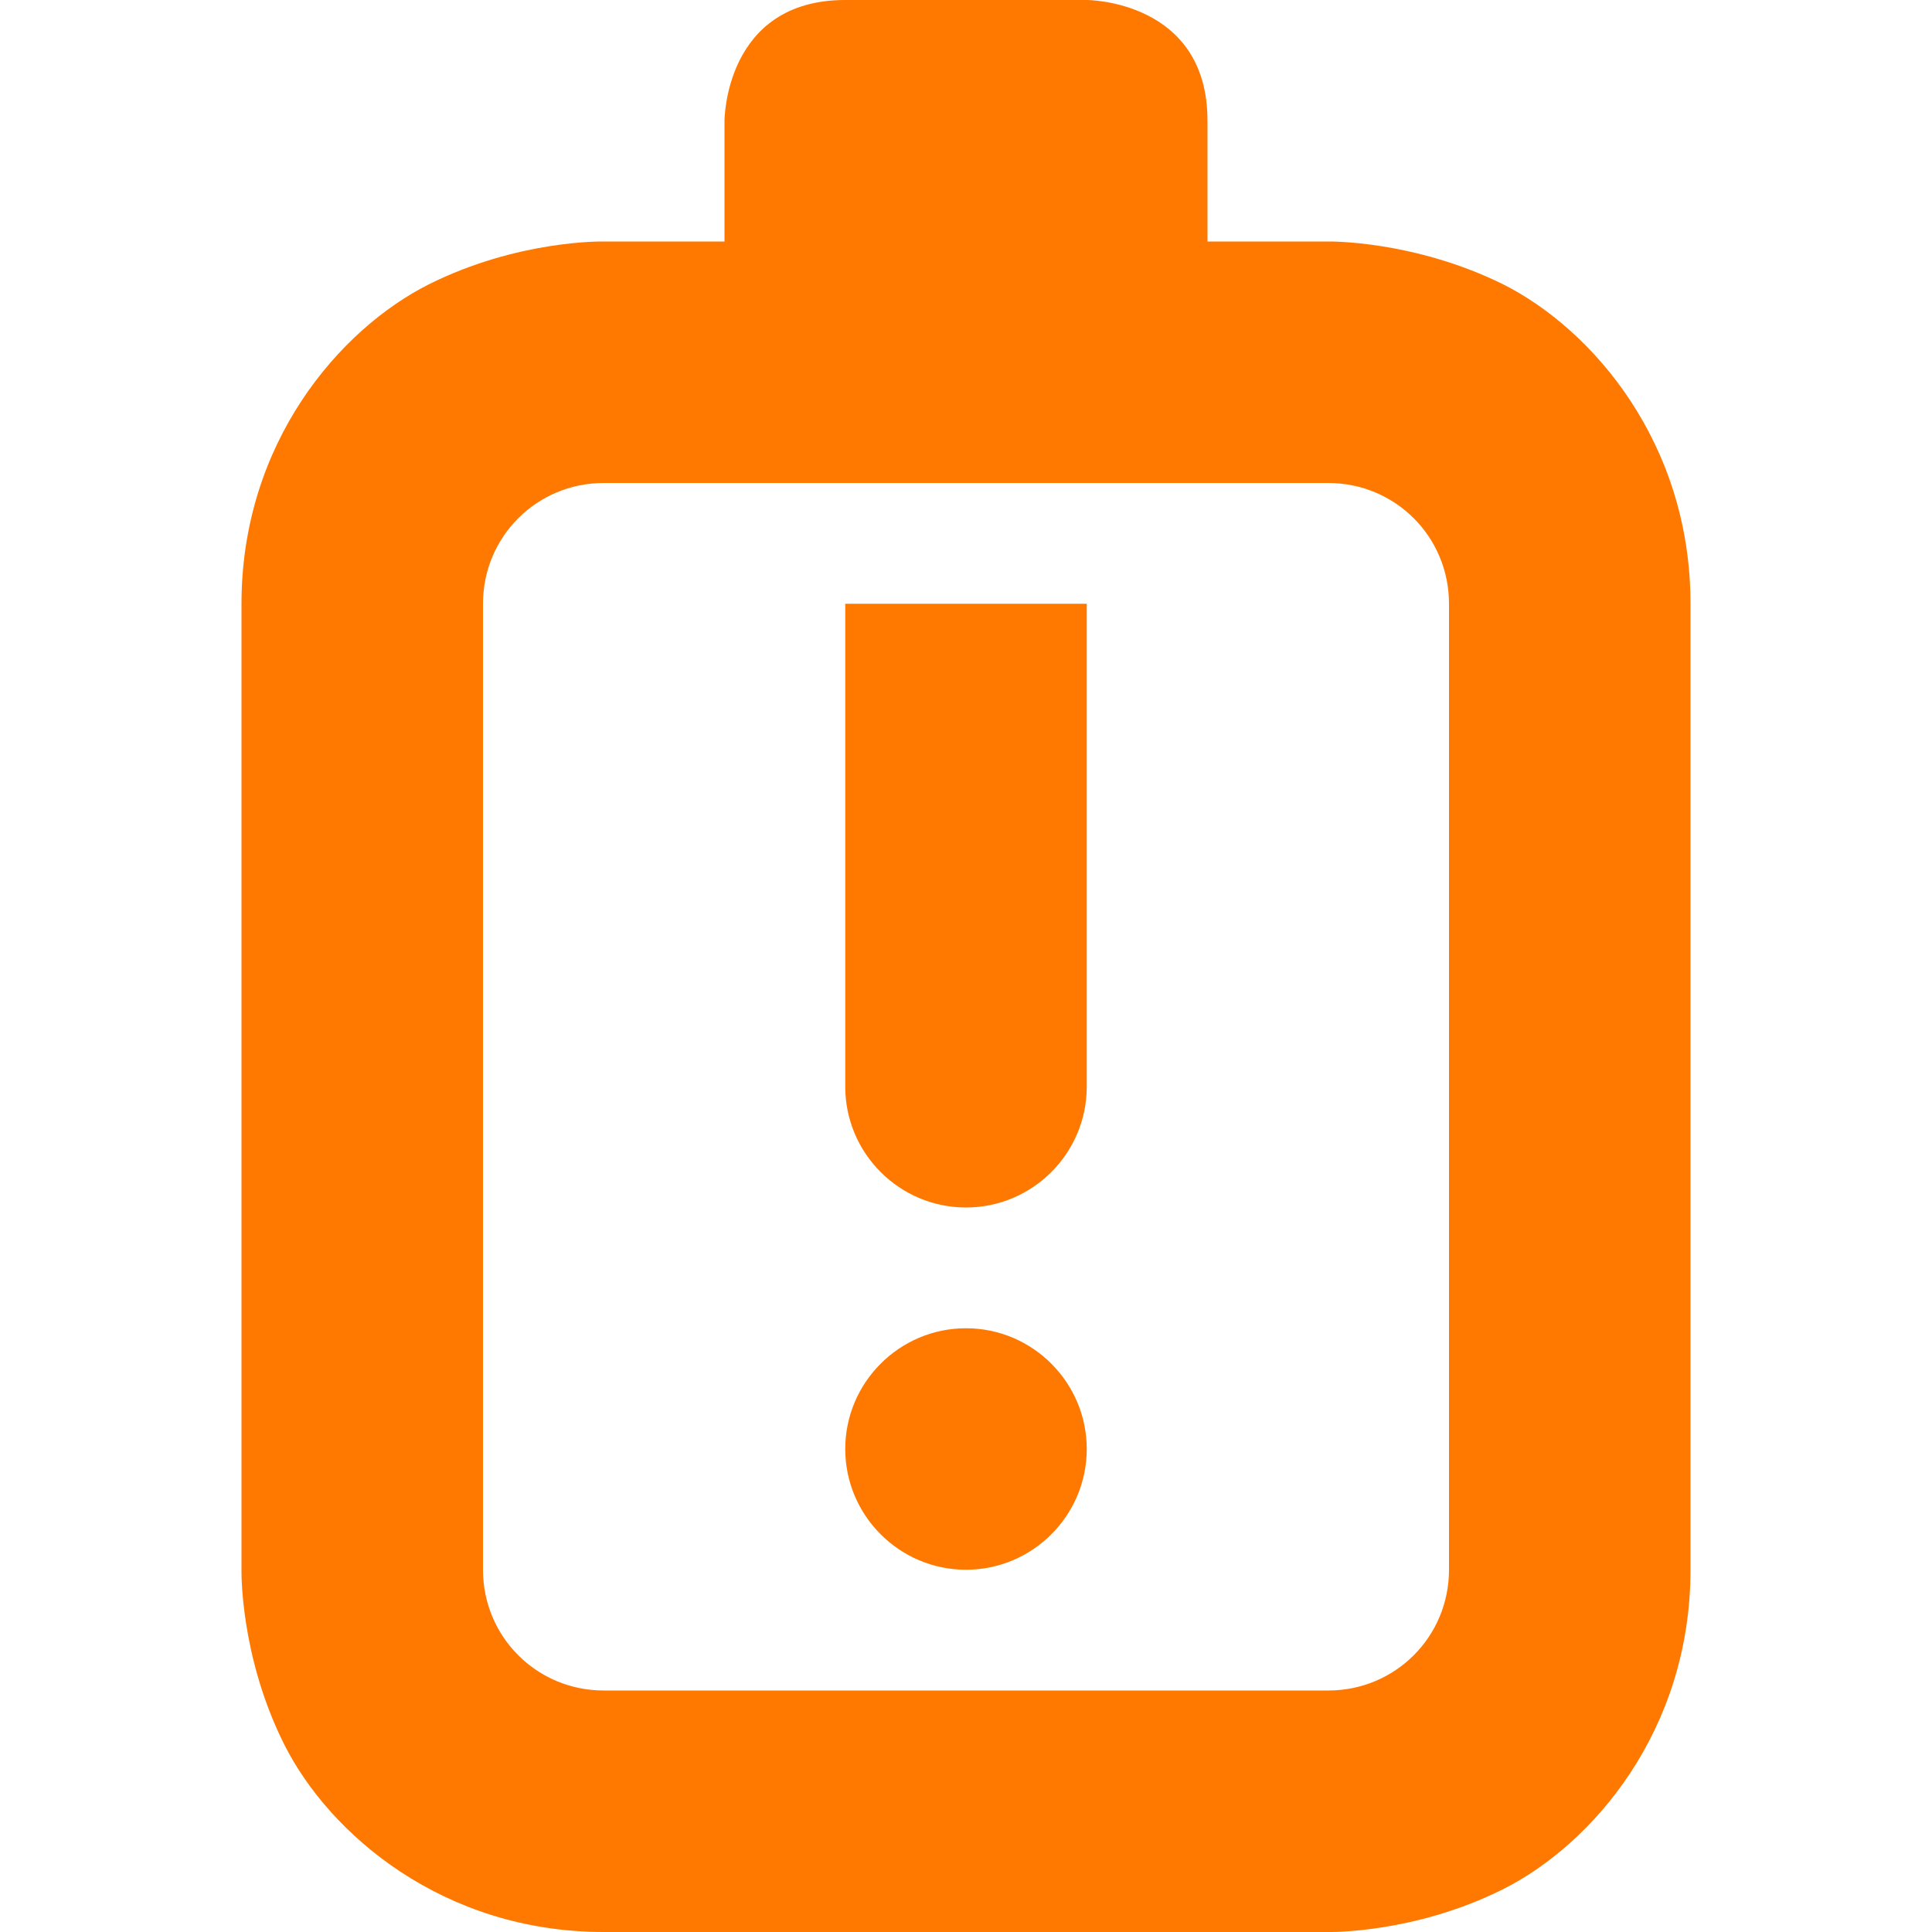 <?xml version="1.0" encoding="UTF-8"?>
<svg xmlns="http://www.w3.org/2000/svg" xmlns:xlink="http://www.w3.org/1999/xlink" width="16px" height="16px" viewBox="0 0 16 16" version="1.1">
<g id="surface1762771">
<path style=" stroke:none;fill-rule:nonzero;fill:rgb(100%,47.059%,0%);fill-opacity:1;" d="M 9 12 C 9 12.551 8.551 13 8 13 C 7.449 13 7 12.551 7 12 C 7 11.449 7.449 11 8 11 C 8.551 11 9 11.449 9 12 Z M 9 12 "/>
<path style=" stroke:none;fill-rule:nonzero;fill:rgb(100%,47.059%,0%);fill-opacity:1;" d="M 7 0 C 6 0 6 1 6 1 L 6 2 L 5 2 C 5 2 4.293 1.984 3.551 2.355 C 2.812 2.727 2 3.668 2 5 L 2 13 C 2 13 1.984 13.711 2.355 14.449 C 2.727 15.188 3.668 16 5 16 L 11 16 C 11 16 11.707 16.016 12.449 15.645 C 13.188 15.273 14 14.332 14 13 L 14 5 C 14 3.668 13.188 2.727 12.449 2.355 C 11.707 1.988 11 2 11 2 L 10 2 L 10 1 C 10 0 9 0 9 0 Z M 11 4 C 11.555 4 12 4.445 12 5 L 12 13 C 12 13.555 11.555 14 11 14 L 5 14 C 4.445 14 4 13.555 4 13 L 4 5 C 4 4.445 4.445 4 5 4 Z M 11 4 "/>
<path style=" stroke:none;fill-rule:nonzero;fill:rgb(100%,47.059%,0%);fill-opacity:1;" d="M 7 5 L 7 9 C 7 9.551 7.449 10 8 10 C 8.551 10 9 9.551 9 9 L 9 5 Z M 7 5 "/>
</g>
</svg>
